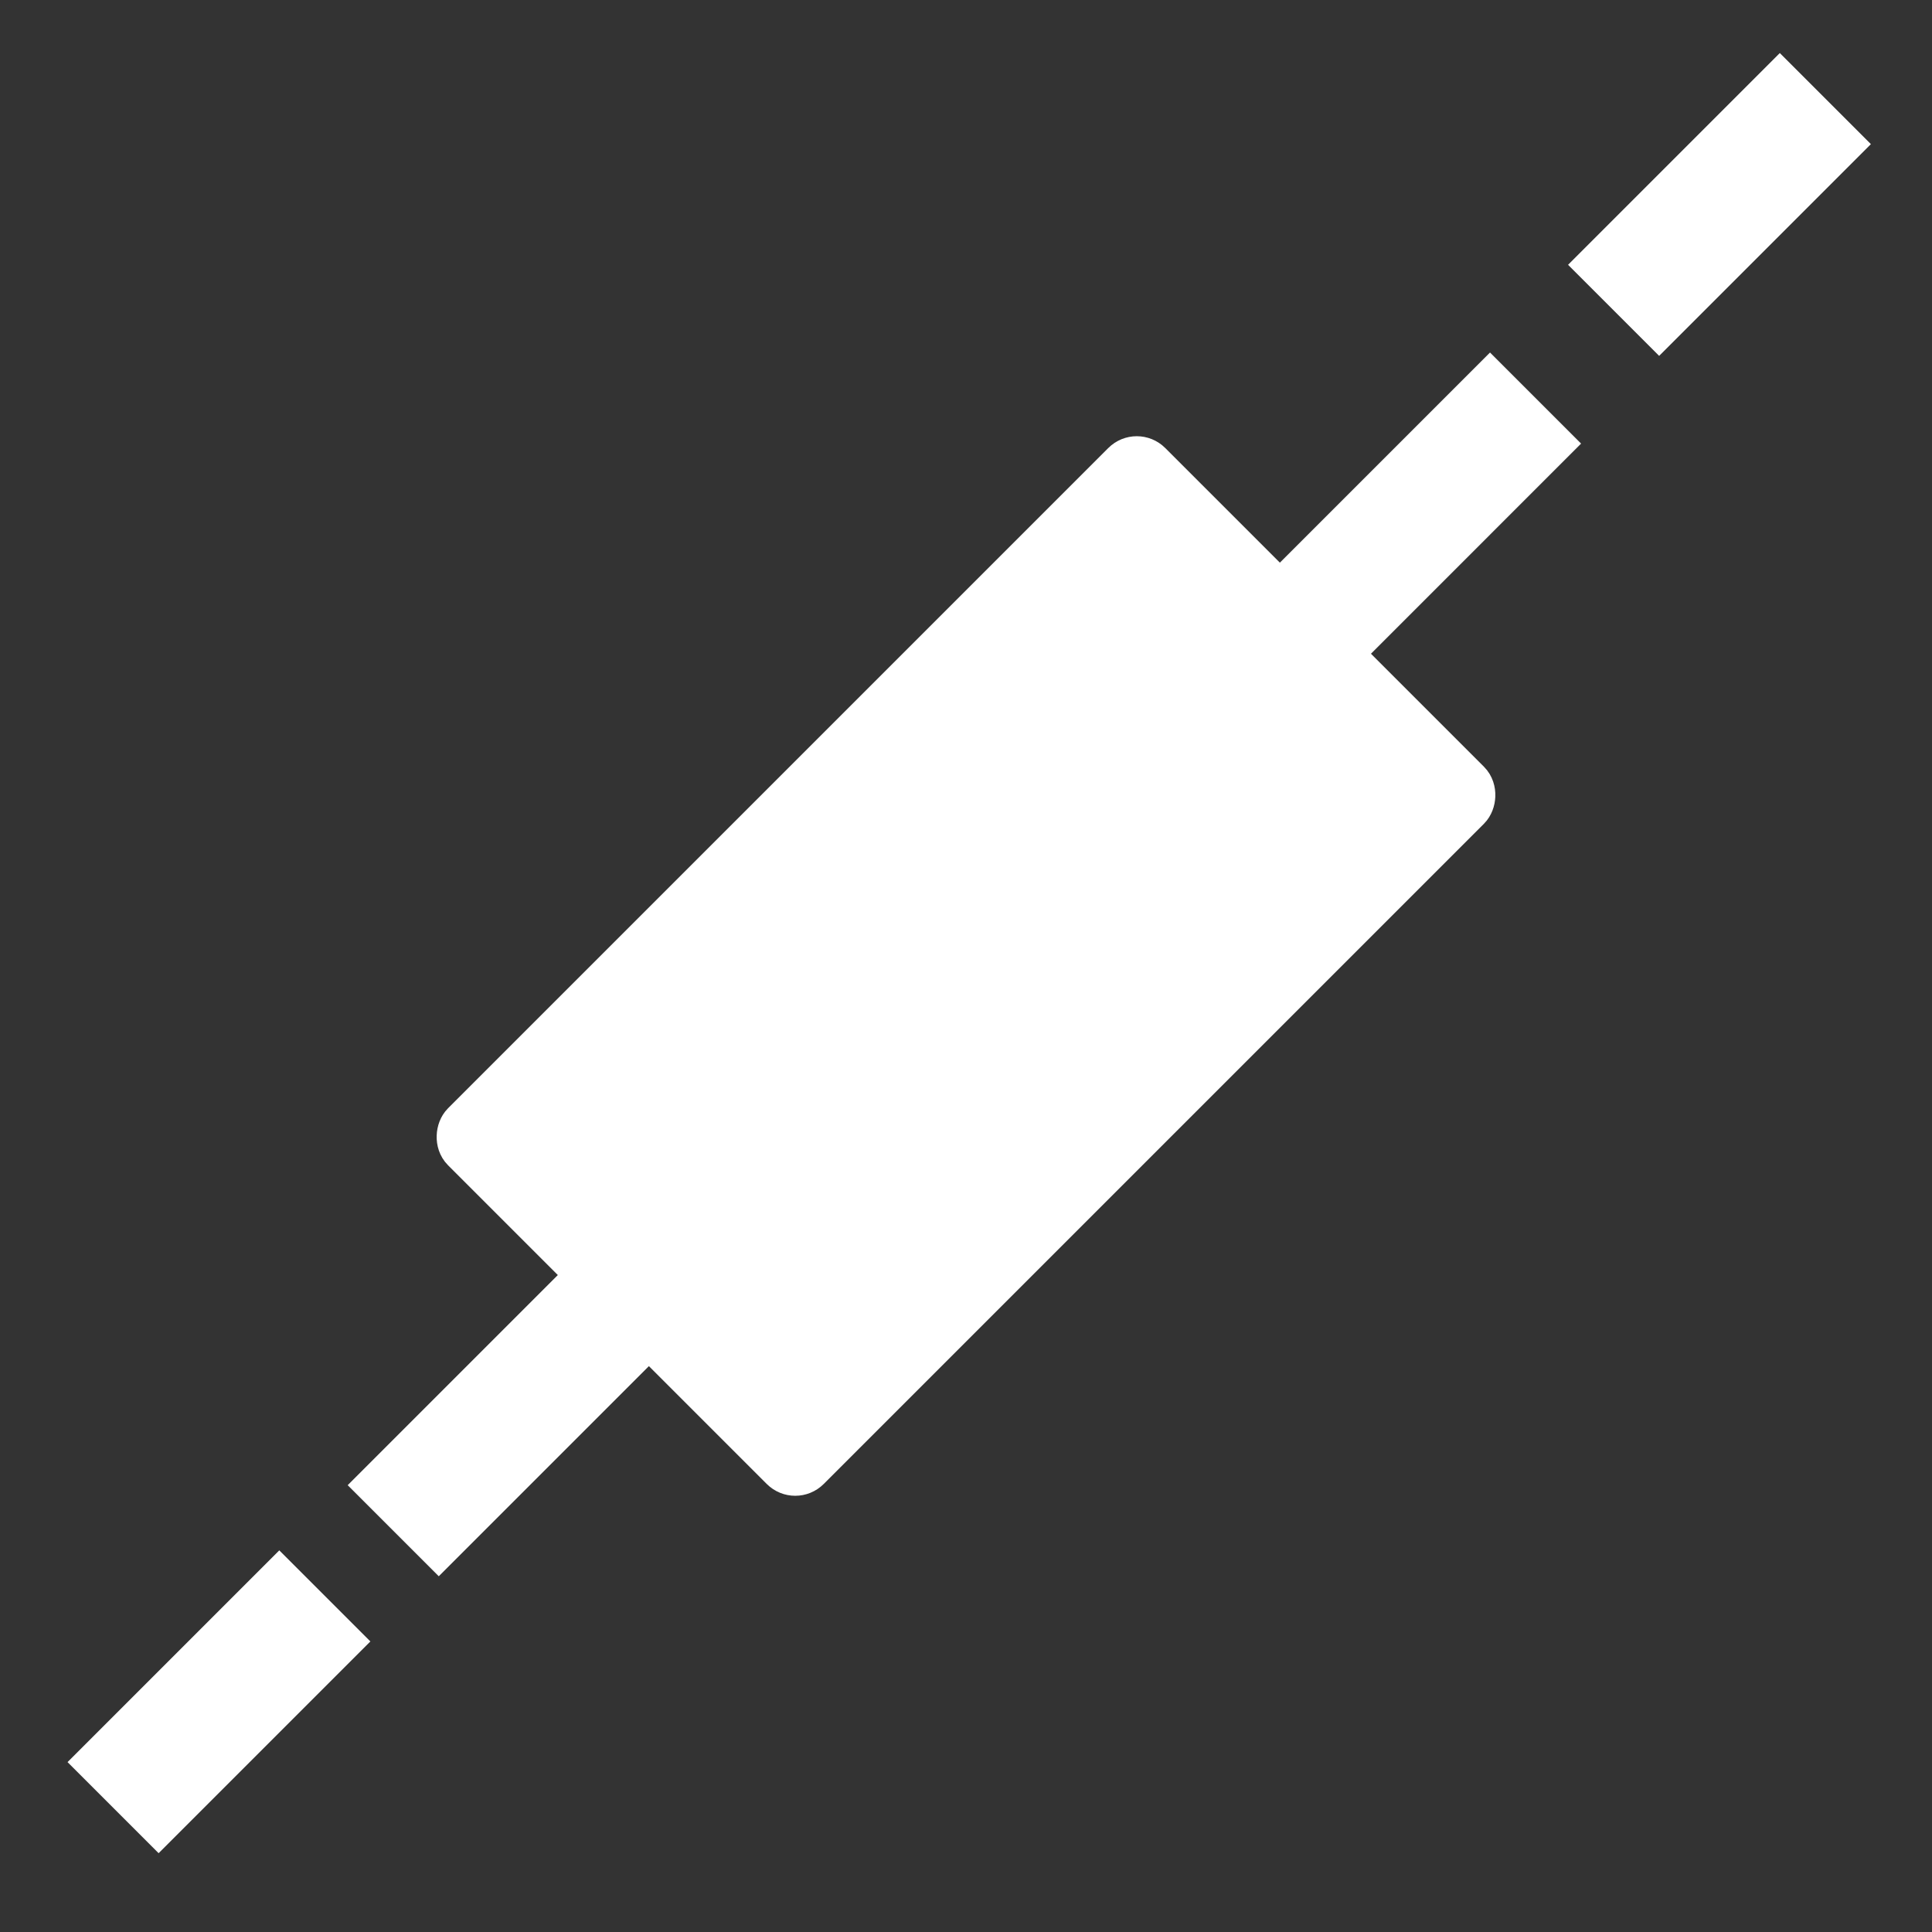 <svg width="600" height="600" xmlns="http://www.w3.org/2000/svg">

 <rect width="100%" height="100%" fill="#333333" stroke="none"/>

 <g>
  <title>Layer 1</title>
  <rect transform="rotate(45 300 300)" rx="5" stroke-width="15" id="svg_1" height="300" width="150" y="150" x="225" stroke="#ffffff" fill="#ffffff"/>
  <line transform="rotate(45 444 156.5)" id="svg_9" y2="203" x2="444" y1="110" x1="444" stroke-width="40" stroke="#ffffff" fill="none"/>
  <line transform="rotate(45 534 63.5)" id="svg_10" y2="110" x2="534" y1="17" x1="534" stroke-width="40" stroke="#ffffff" fill="none"/>
  <line transform="rotate(45 155 442.5)" id="svg_11" y2="489" x2="155" y1="396" x1="155" stroke-width="40" stroke="#ffffff" fill="none"/>
  <line transform="rotate(45 68 528.5)" id="svg_12" y2="575" x2="68" y1="482" x1="68" stroke-width="40" stroke="#ffffff" fill="none"/>
 </g>
</svg>